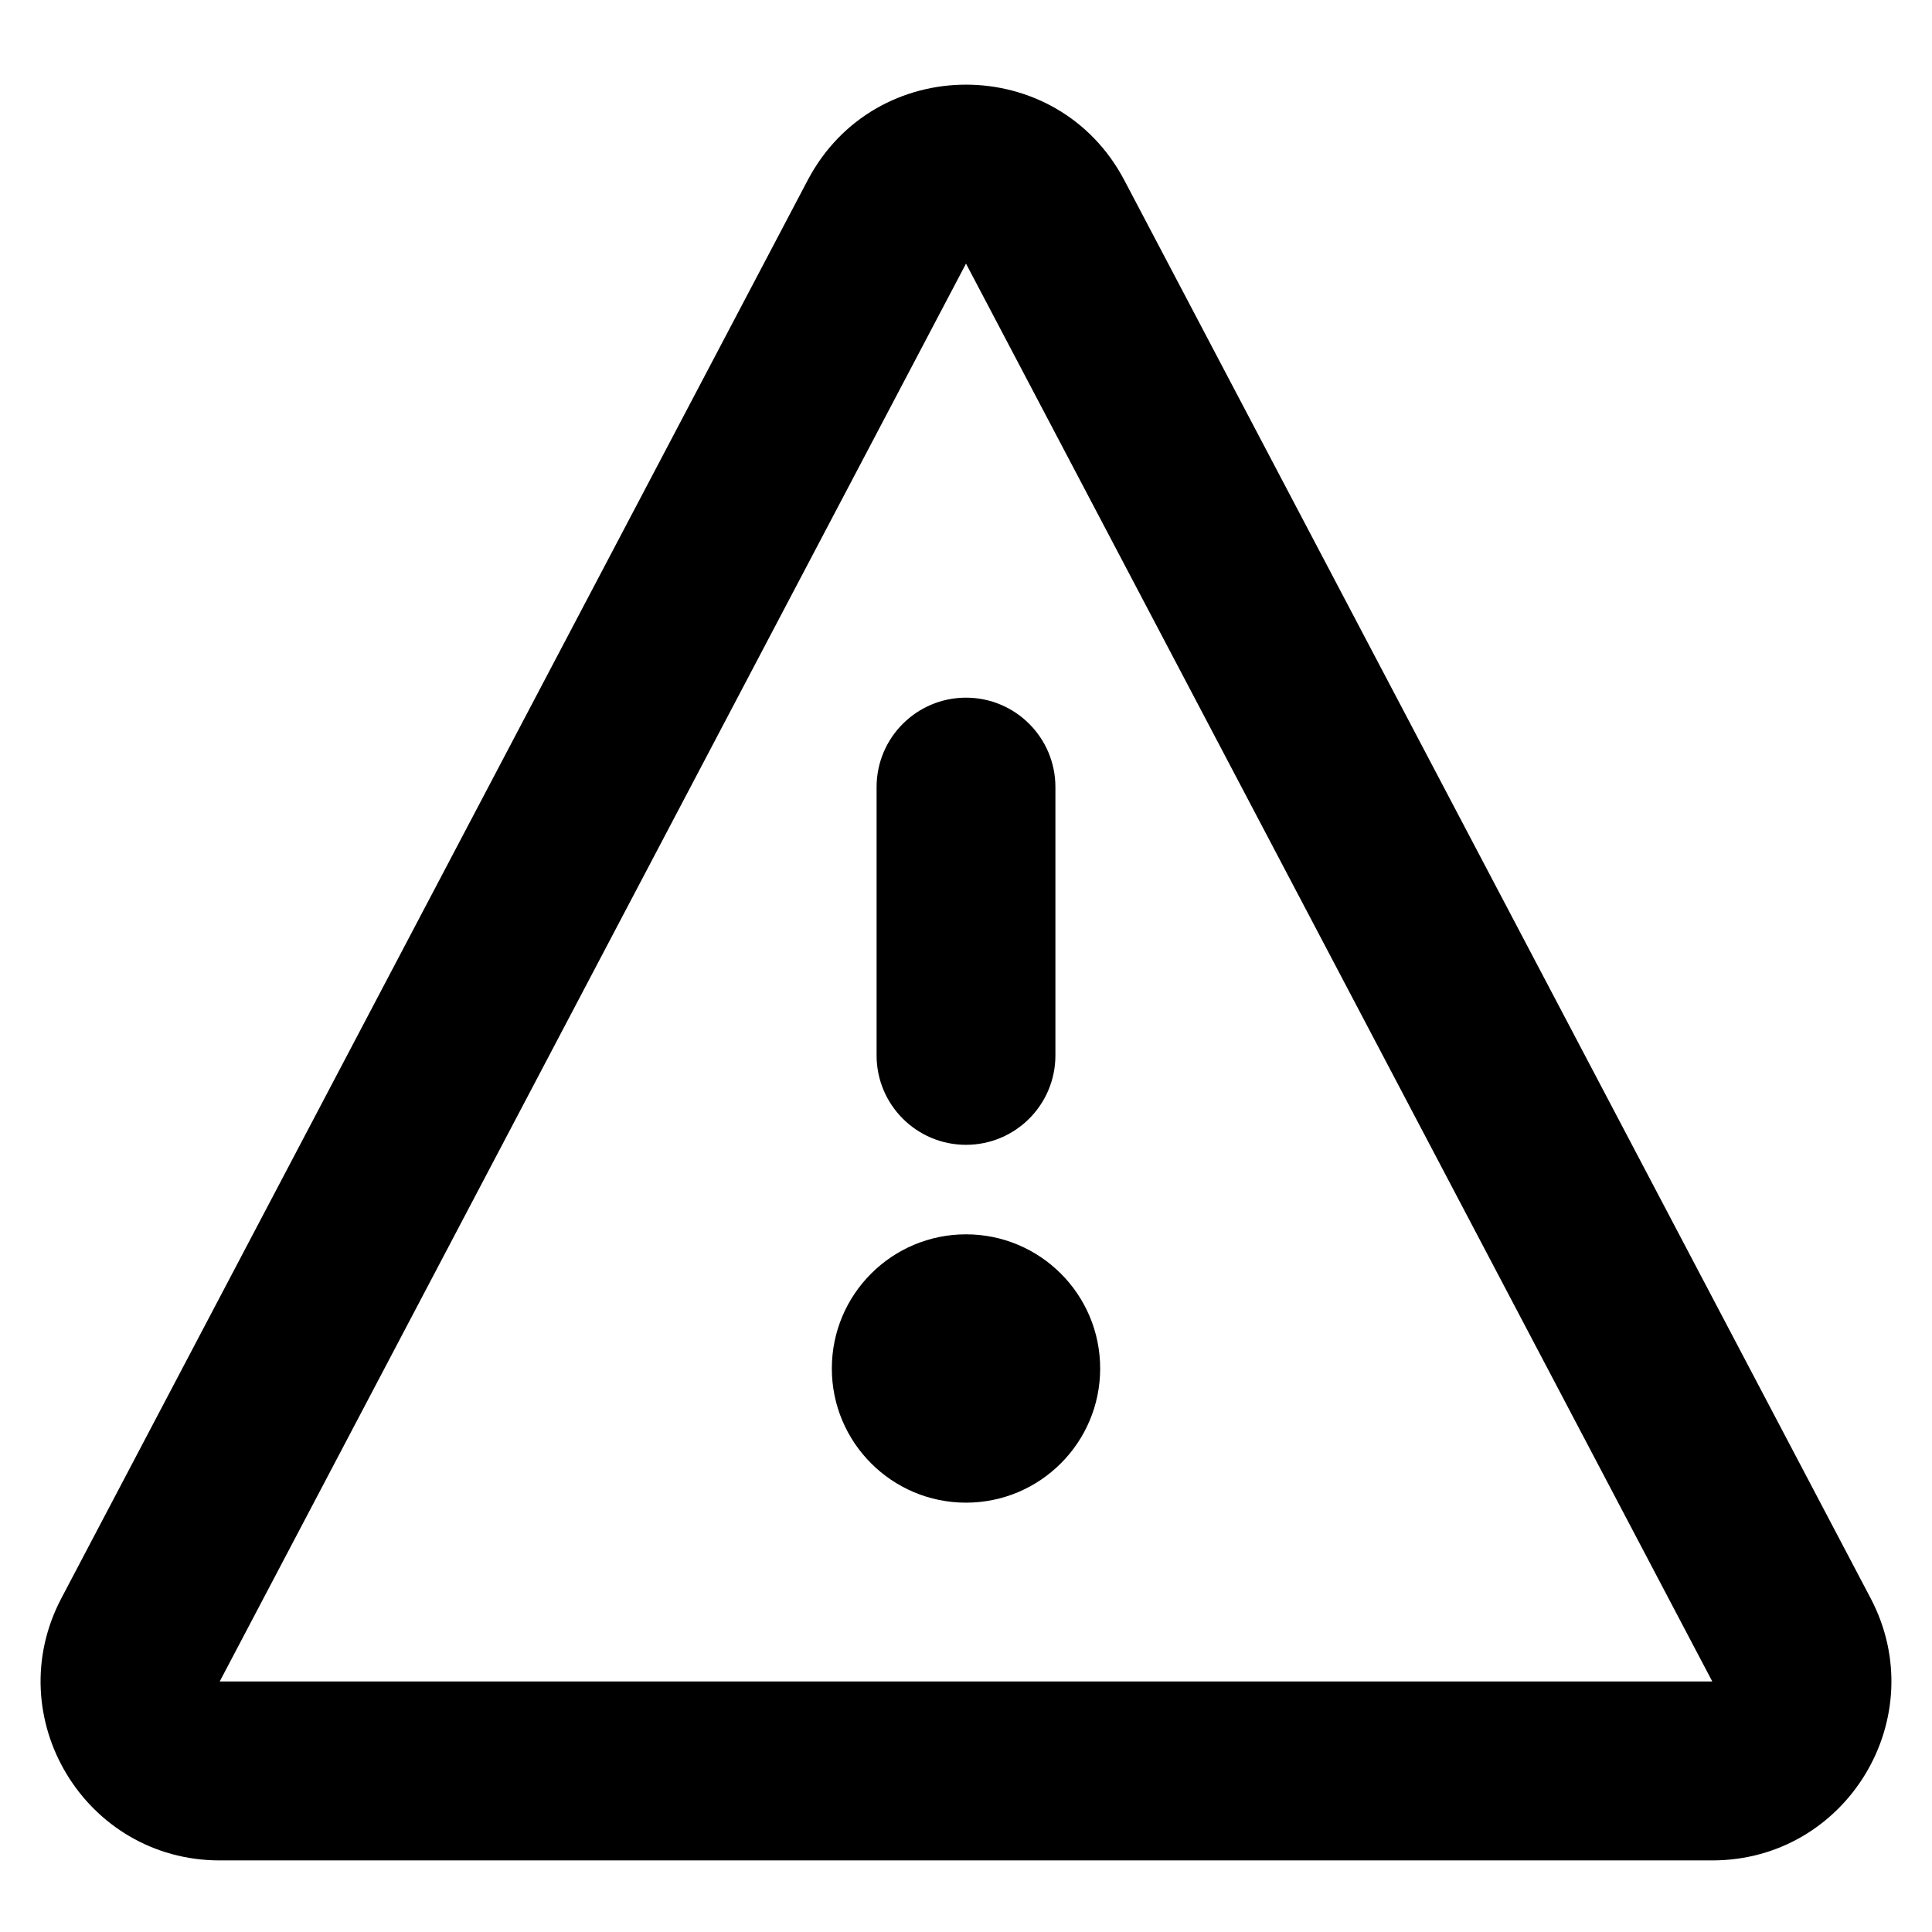 <svg width="18" height="18" viewBox="0 0 18 18" fill="none" xmlns="http://www.w3.org/2000/svg">
<path d="M9 10.666C8.54 10.666 8.167 10.293 8.167 9.833V7.333C8.167 6.873 8.54 6.5 9 6.5C9.46 6.5 9.833 6.873 9.833 7.333V9.833C9.833 10.293 9.46 10.666 9 10.666Z" fill="currentColor"/>
<path d="M7.75 12.75C7.75 12.059 8.31 11.5 9 11.5C9.69 11.5 10.25 12.059 10.25 12.75C10.25 13.44 9.69 14 9 14C8.31 14 7.75 13.44 7.75 12.75Z" fill="currentColor"/>
<path d="M7.525 1.679C8.15 0.492 9.85 0.492 10.475 1.679L17.428 14.89C18.012 16 17.207 17.333 15.953 17.333H2.047C0.793 17.333 -0.012 16 0.572 14.89L7.525 1.679ZM15.953 15.666L9 2.456L2.047 15.666L15.953 15.666Z" fill="currentColor"/>
</svg>
